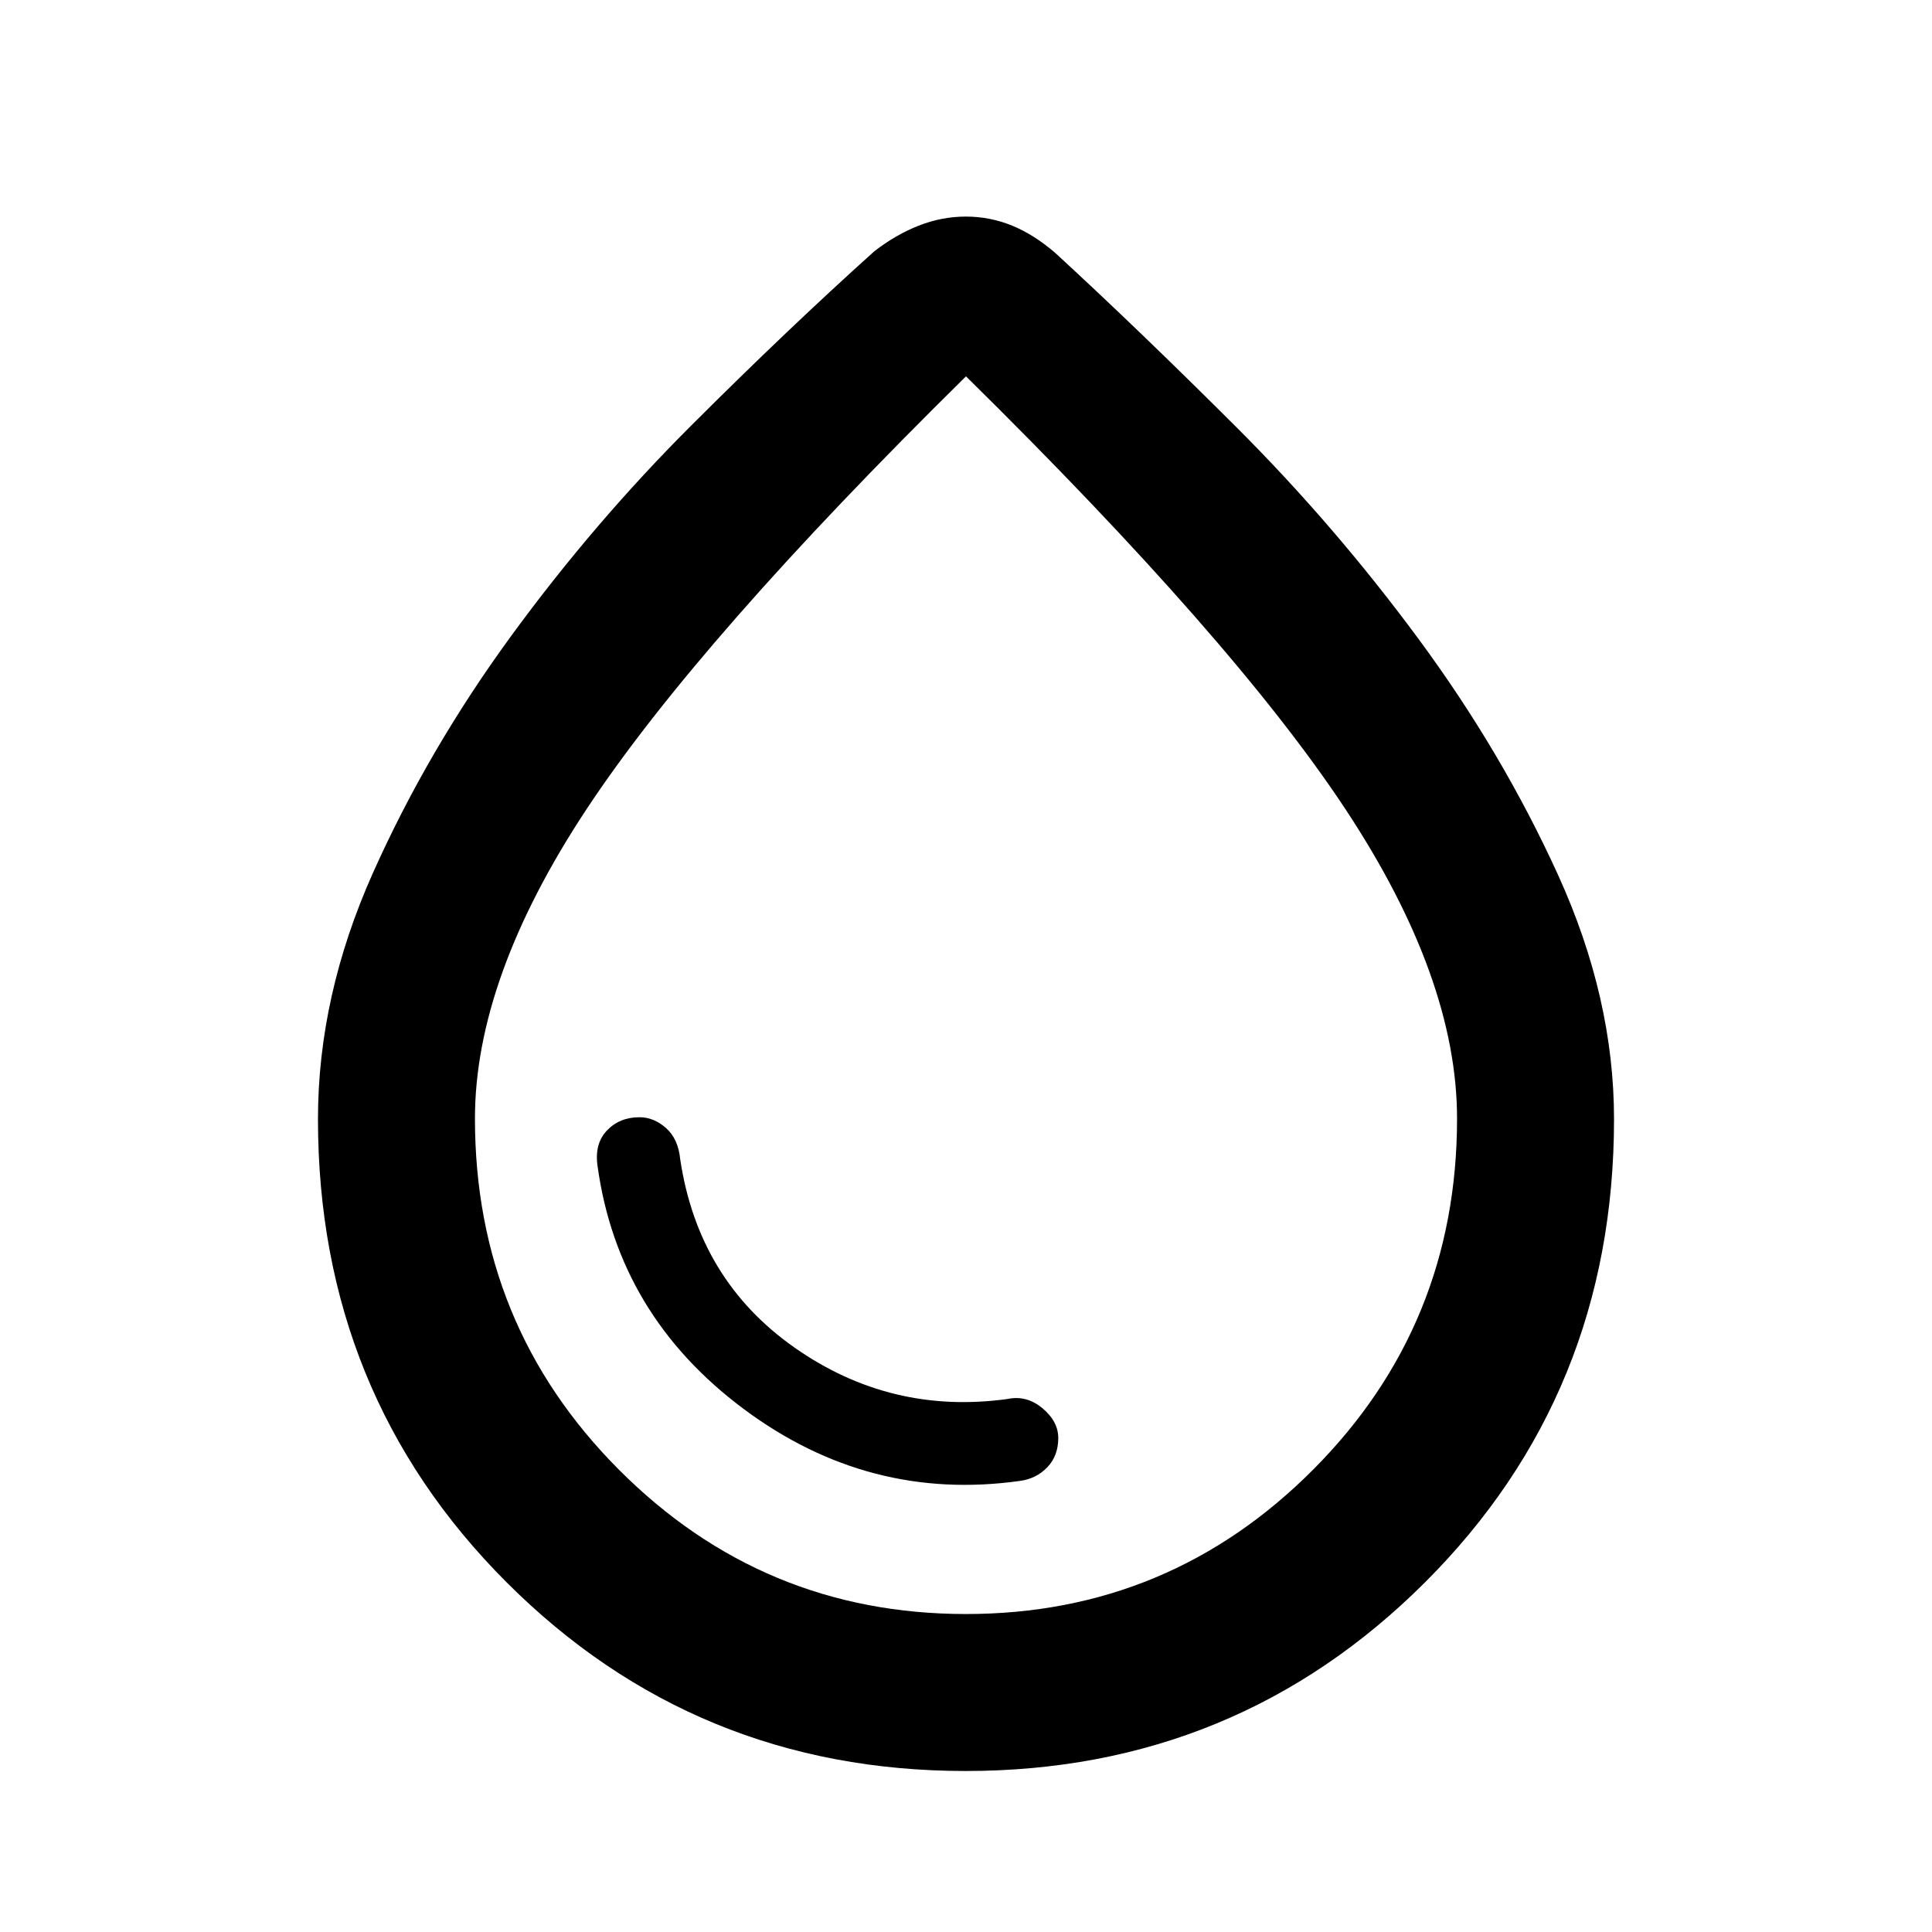 <svg xmlns="http://www.w3.org/2000/svg" height="20" viewBox="0 -960 960 960" width="20"><path d="M479.82-80q-134.36 0-228.09-93.75Q158-267.51 158-403.94q0-61.21 27.29-122.26 27.28-61.04 68.46-117.46 41.17-56.42 89.71-104.89 48.54-48.47 91-86.6 10.62-8.23 22.04-12.73t23.43-4.5q12.01 0 23 4.5t21.61 13.73q41.46 38.13 90 86.6 48.54 48.47 90.21 104.89 41.68 56.42 69.46 117.46Q802-464.15 802-403.94q0 136.43-93.91 230.19Q614.18-80 479.82-80Zm.18-78q101 0 172.5-71.76Q724-301.51 724-404.18 724-474 668.5-558T480-773Q347-642 291.5-558T236-404.18q0 102.67 71.5 174.42Q379-158 480-158Zm0-319.92Zm26.85 253.77q8.11-1.1 13.55-6.78 5.45-5.68 5.45-14.52 0-8.24-7.88-14.82t-17.35-4.58q-58 8-105.81-25.53Q347-323.92 338-383.92q-1-10.23-7.08-15.58-6.07-5.35-13.15-5.35-9.92 0-16.19 6.6-6.27 6.59-4.66 17.63 10.23 74.16 72.47 120.62 62.23 46.46 137.46 35.85Z"/></svg>
